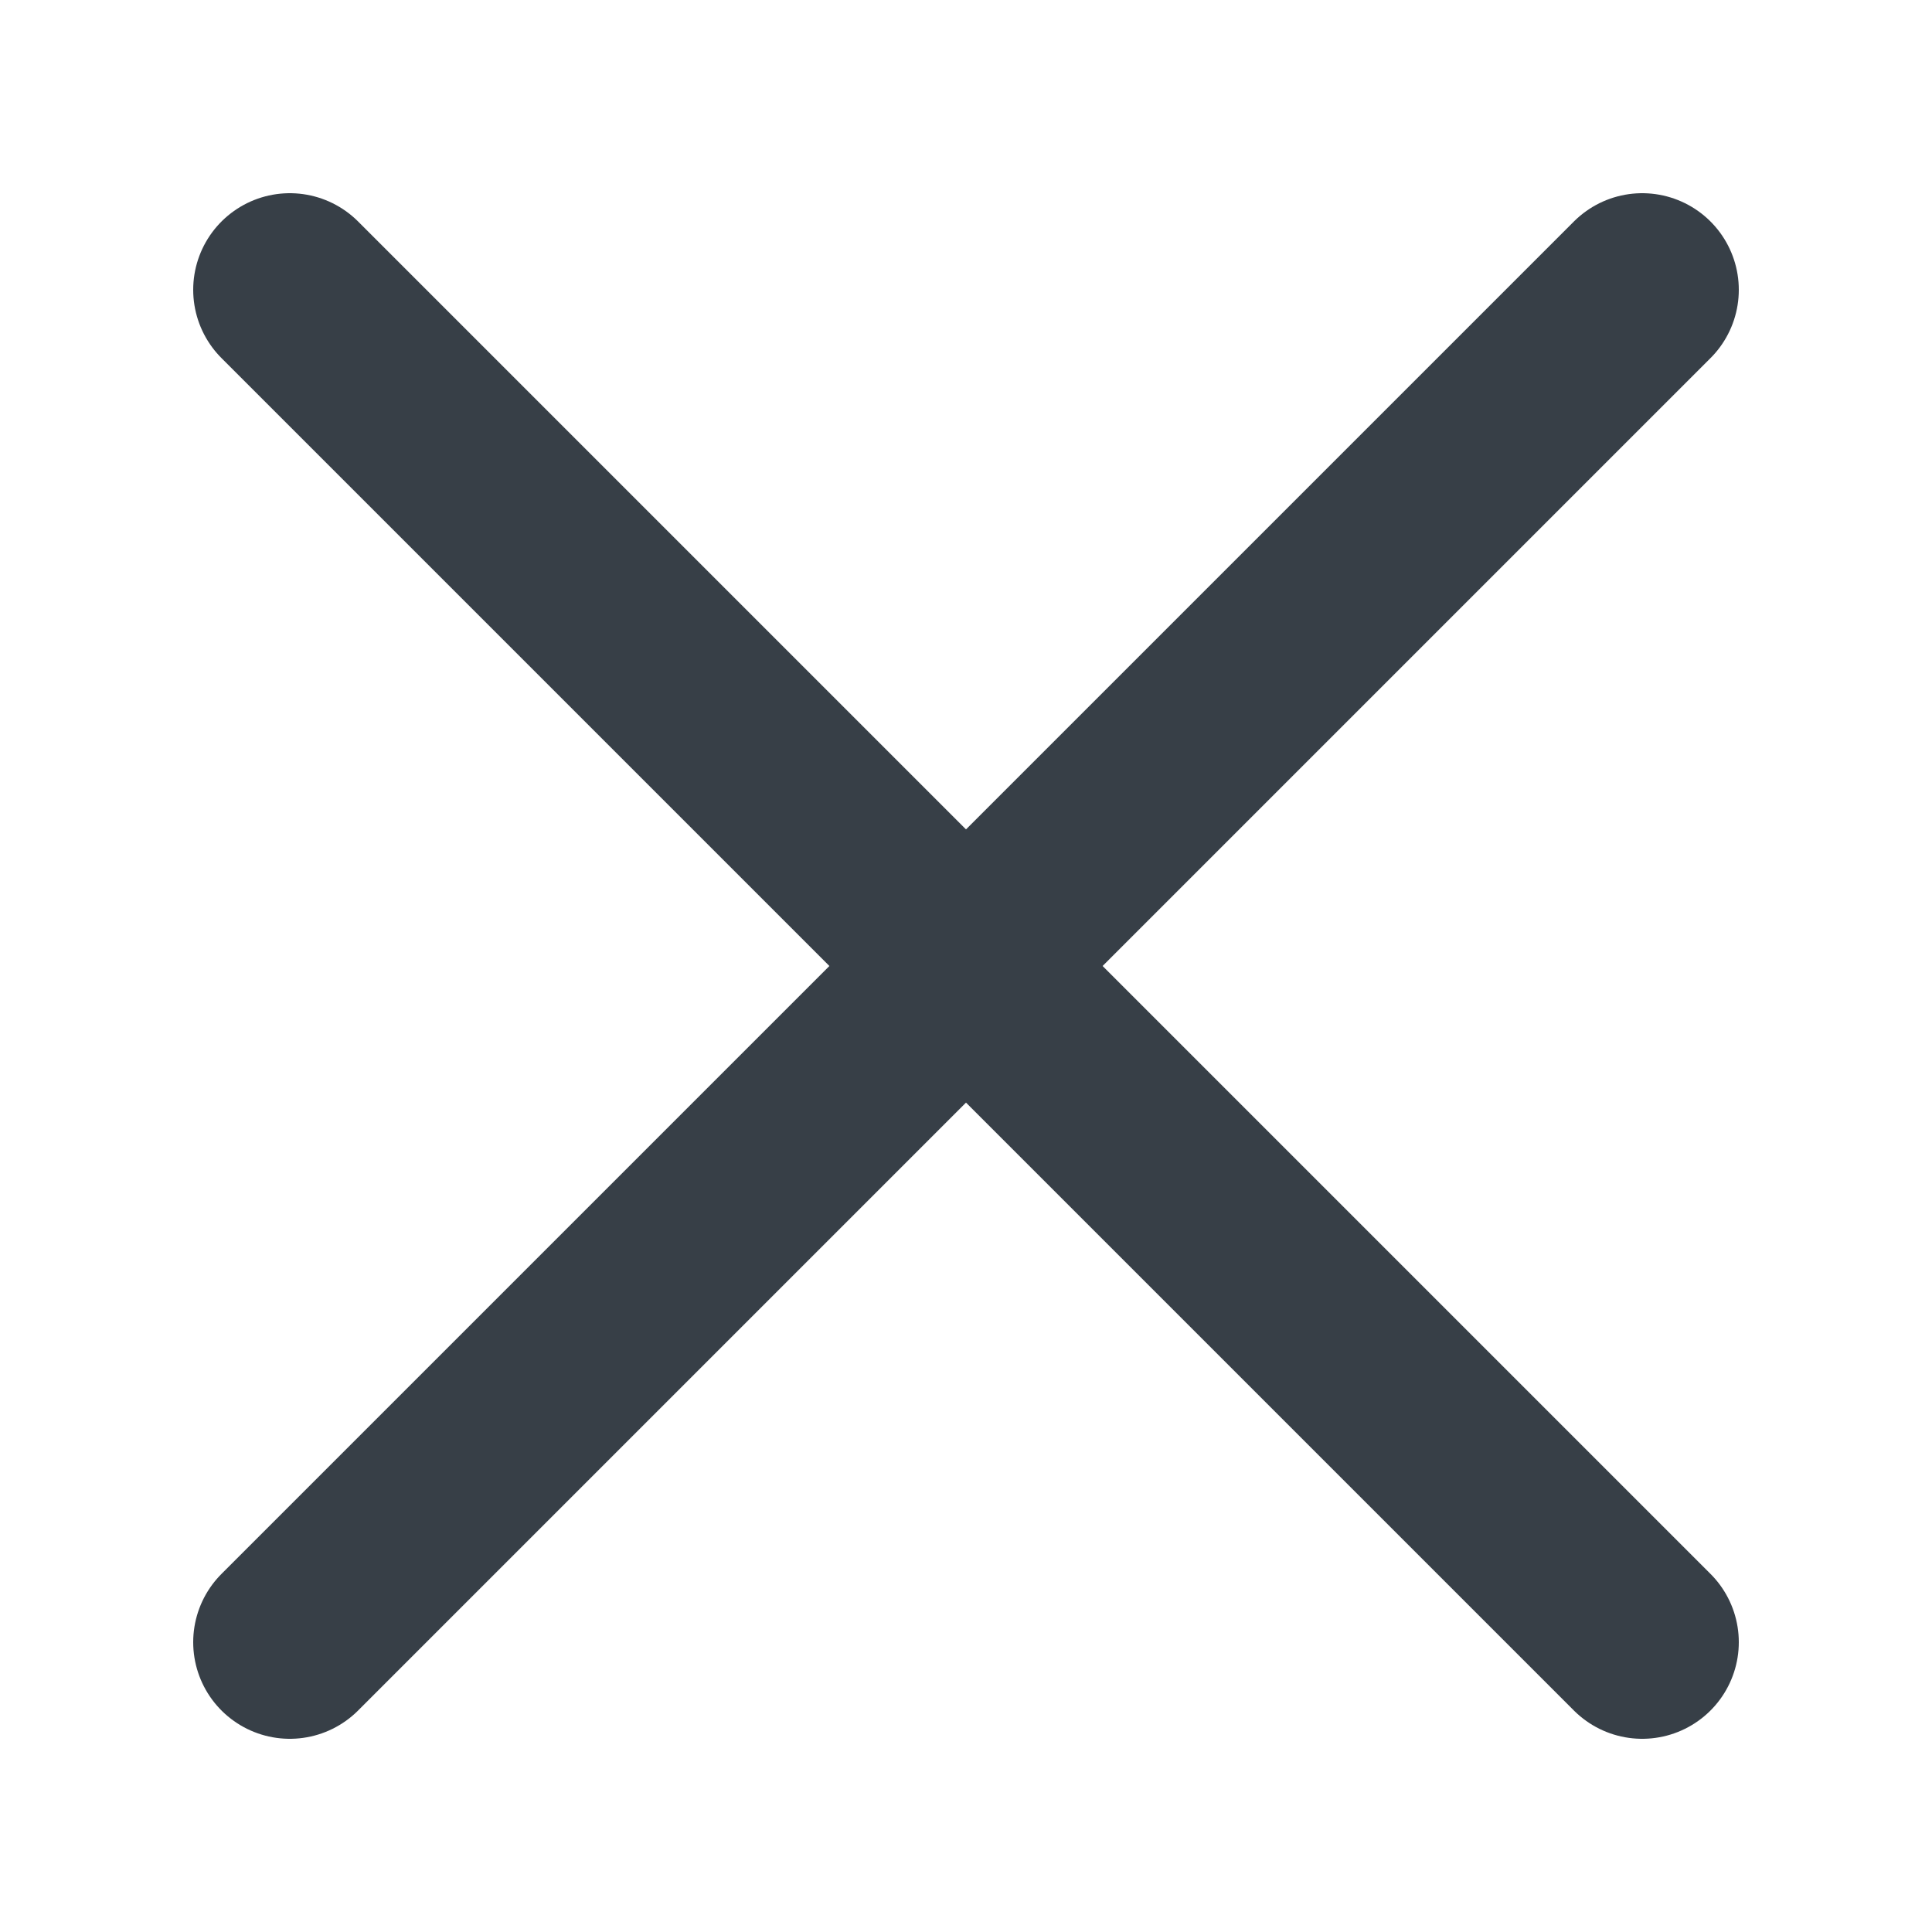 <?xml version="1.0" encoding="UTF-8" standalone="no"?>

<svg
   viewBox="0 0 100 100"
   version="1.1"
   id="goal"
   xmlns="http://www.w3.org/2000/svg">
  <defs
     id="defs1" />
  <g
     id="layer1">
    <path
       id="path7-8"
       style="fill-opacity:1;stroke:#373f47;stroke-width:10;stroke-linecap:round;stroke-linejoin:round;stroke-dasharray:none;stroke-opacity:1;paint-order:fill markers stroke"
       d="M 85,85 15,15 M 85,15 15,85" />
  </g>
</svg>
